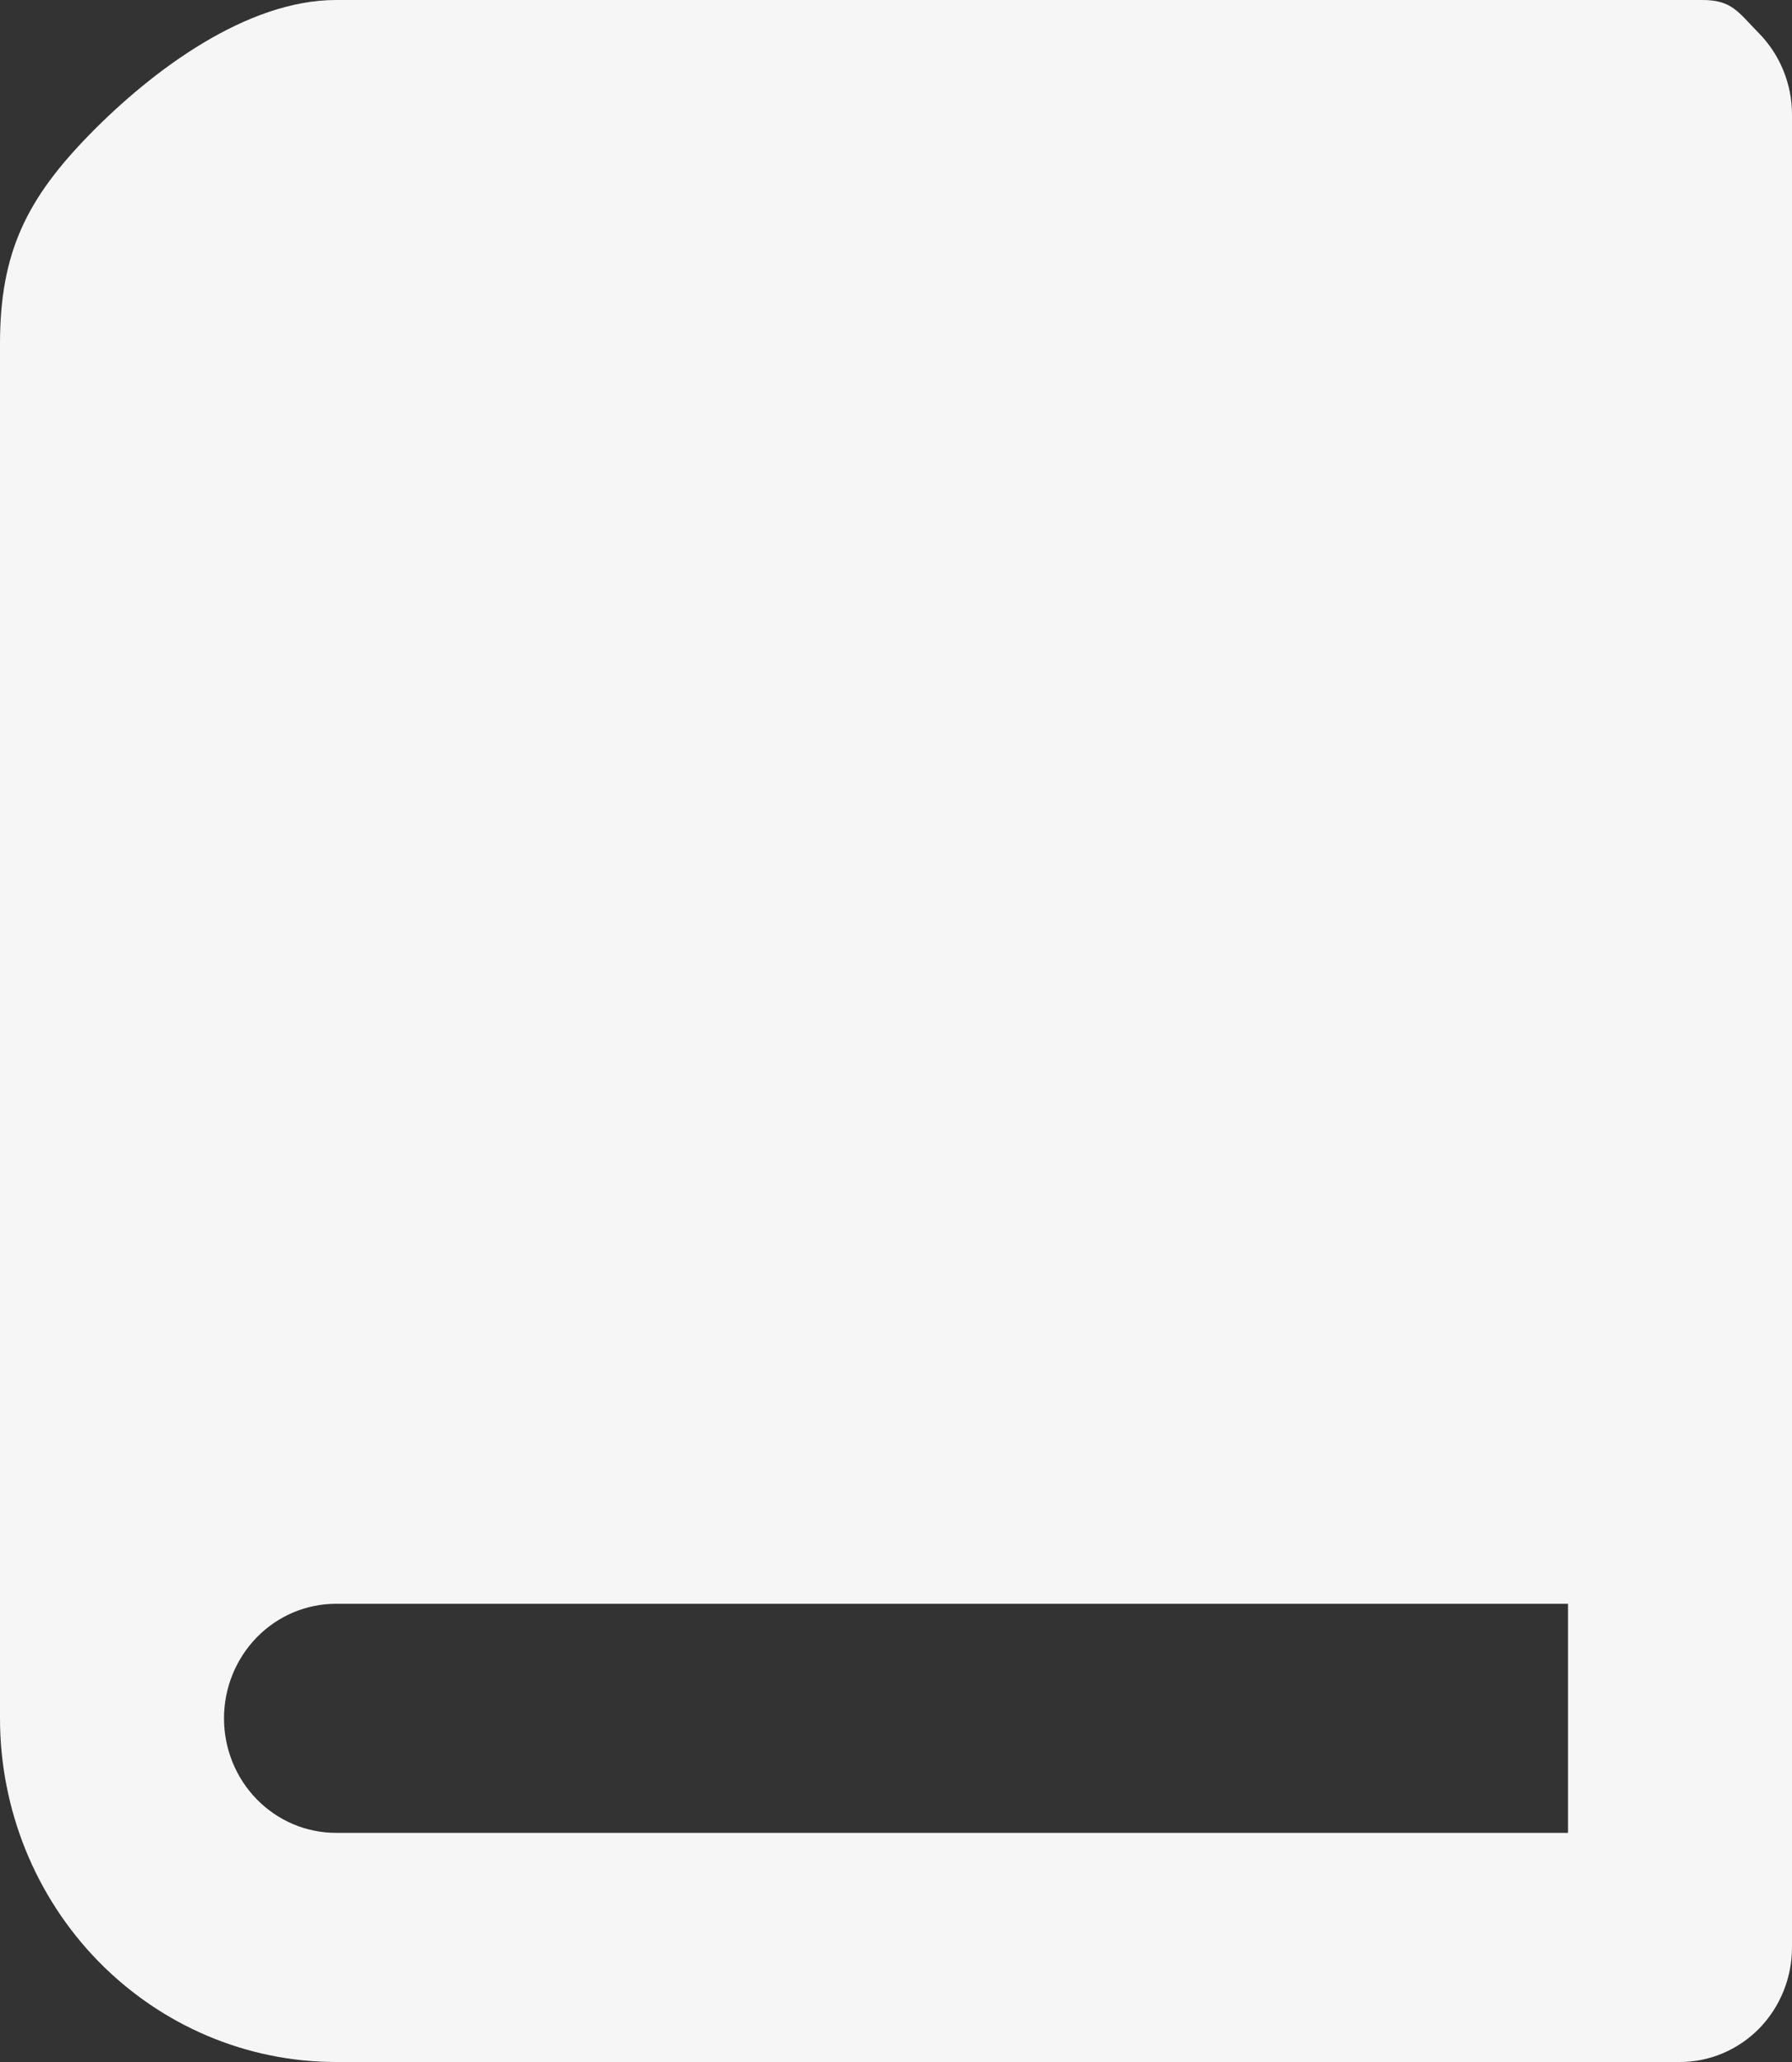 <svg width="20" height="23" viewBox="0 0 20 23" fill="none" xmlns="http://www.w3.org/2000/svg">
<rect x="0" y="0" width="20" height="23" fill="#333333" stroke="none"/>
<path d="M19 0H3.75C2.755 0 1.703 0.781 1 1.5C0.297 2.219 0 2.817 0 3.833V19.167C0 20.183 0.395 21.158 1.098 21.877C1.802 22.596 2.755 23 3.75 23H18.75C19.081 23 19.399 22.865 19.634 22.626C19.868 22.386 20 22.061 20 21.722V1.278C20 0.939 19.868 0.614 19.634 0.374C19.399 0.135 19.331 0 19 0ZM3.75 20.444C3.418 20.444 3.101 20.31 2.866 20.07C2.632 19.831 2.5 19.506 2.5 19.167C2.5 18.828 2.632 18.503 2.866 18.263C3.101 18.023 3.418 17.889 3.75 17.889H17.5V20.444H3.75Z" fill="#F6F6F6"/>
</svg>
